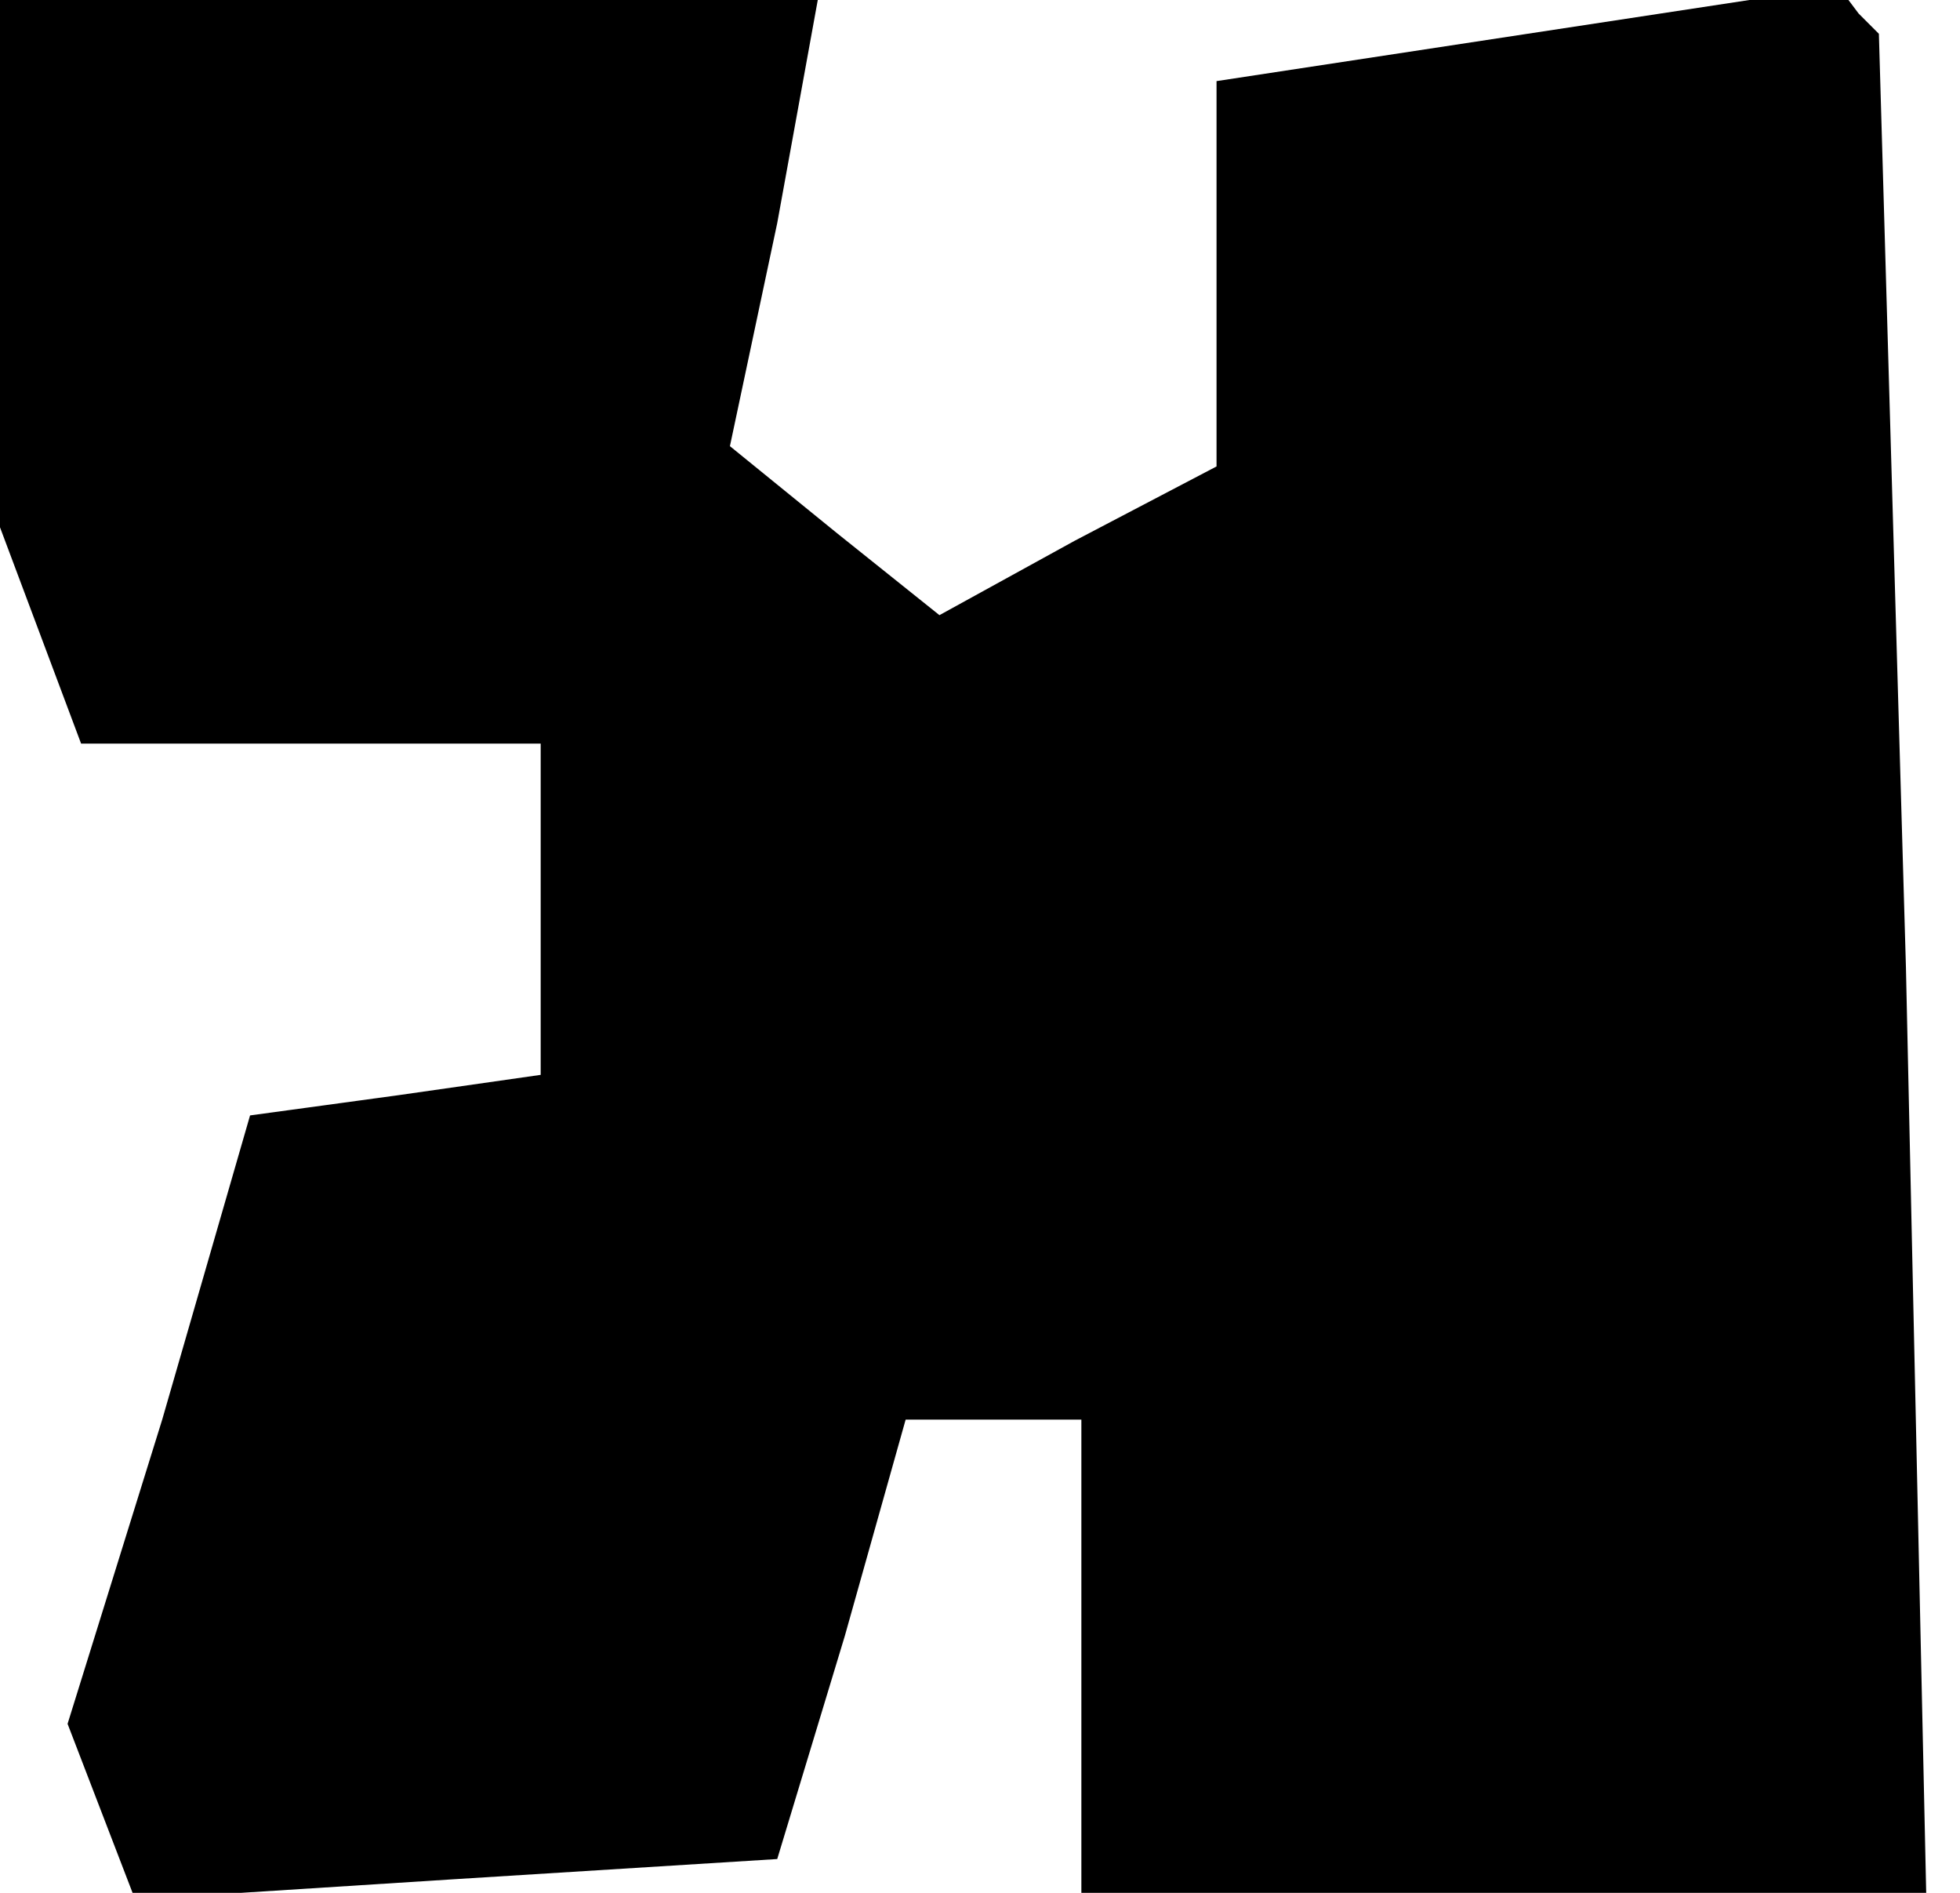 <?xml version="1.0" standalone="no"?>
<!DOCTYPE svg PUBLIC "-//W3C//DTD SVG 20010904//EN"
 "http://www.w3.org/TR/2001/REC-SVG-20010904/DTD/svg10.dtd">
<svg version="1.0" xmlns="http://www.w3.org/2000/svg"
 width="29pt" height="28pt" viewBox="0 0 29 28"
 preserveAspectRatio="xMidYMid meet">
<g transform="translate(0,28) scale(0.1,-0.1)"
fill="#000000" stroke="none">
<path d="M0 241 l0 -39 6 -16 6 -16 34 0 34 0 0 -24 0 -25 -21 -3 -22 -3 -13
-45 -14 -45 5 -13 5 -13 47 3 48 3 10 33 9 32 13 0 13 0 0 -35 0 -35 63 0 62
0 -3 137 -4 138 -3 3 -3 4 -46 -7 -46 -7 0 -29 0 -28 -21 -11 -20 -11 -15 12
-16 13 7 33 6 33 -61 0 -60 0 0 -39z"/>
</g>
</svg>
